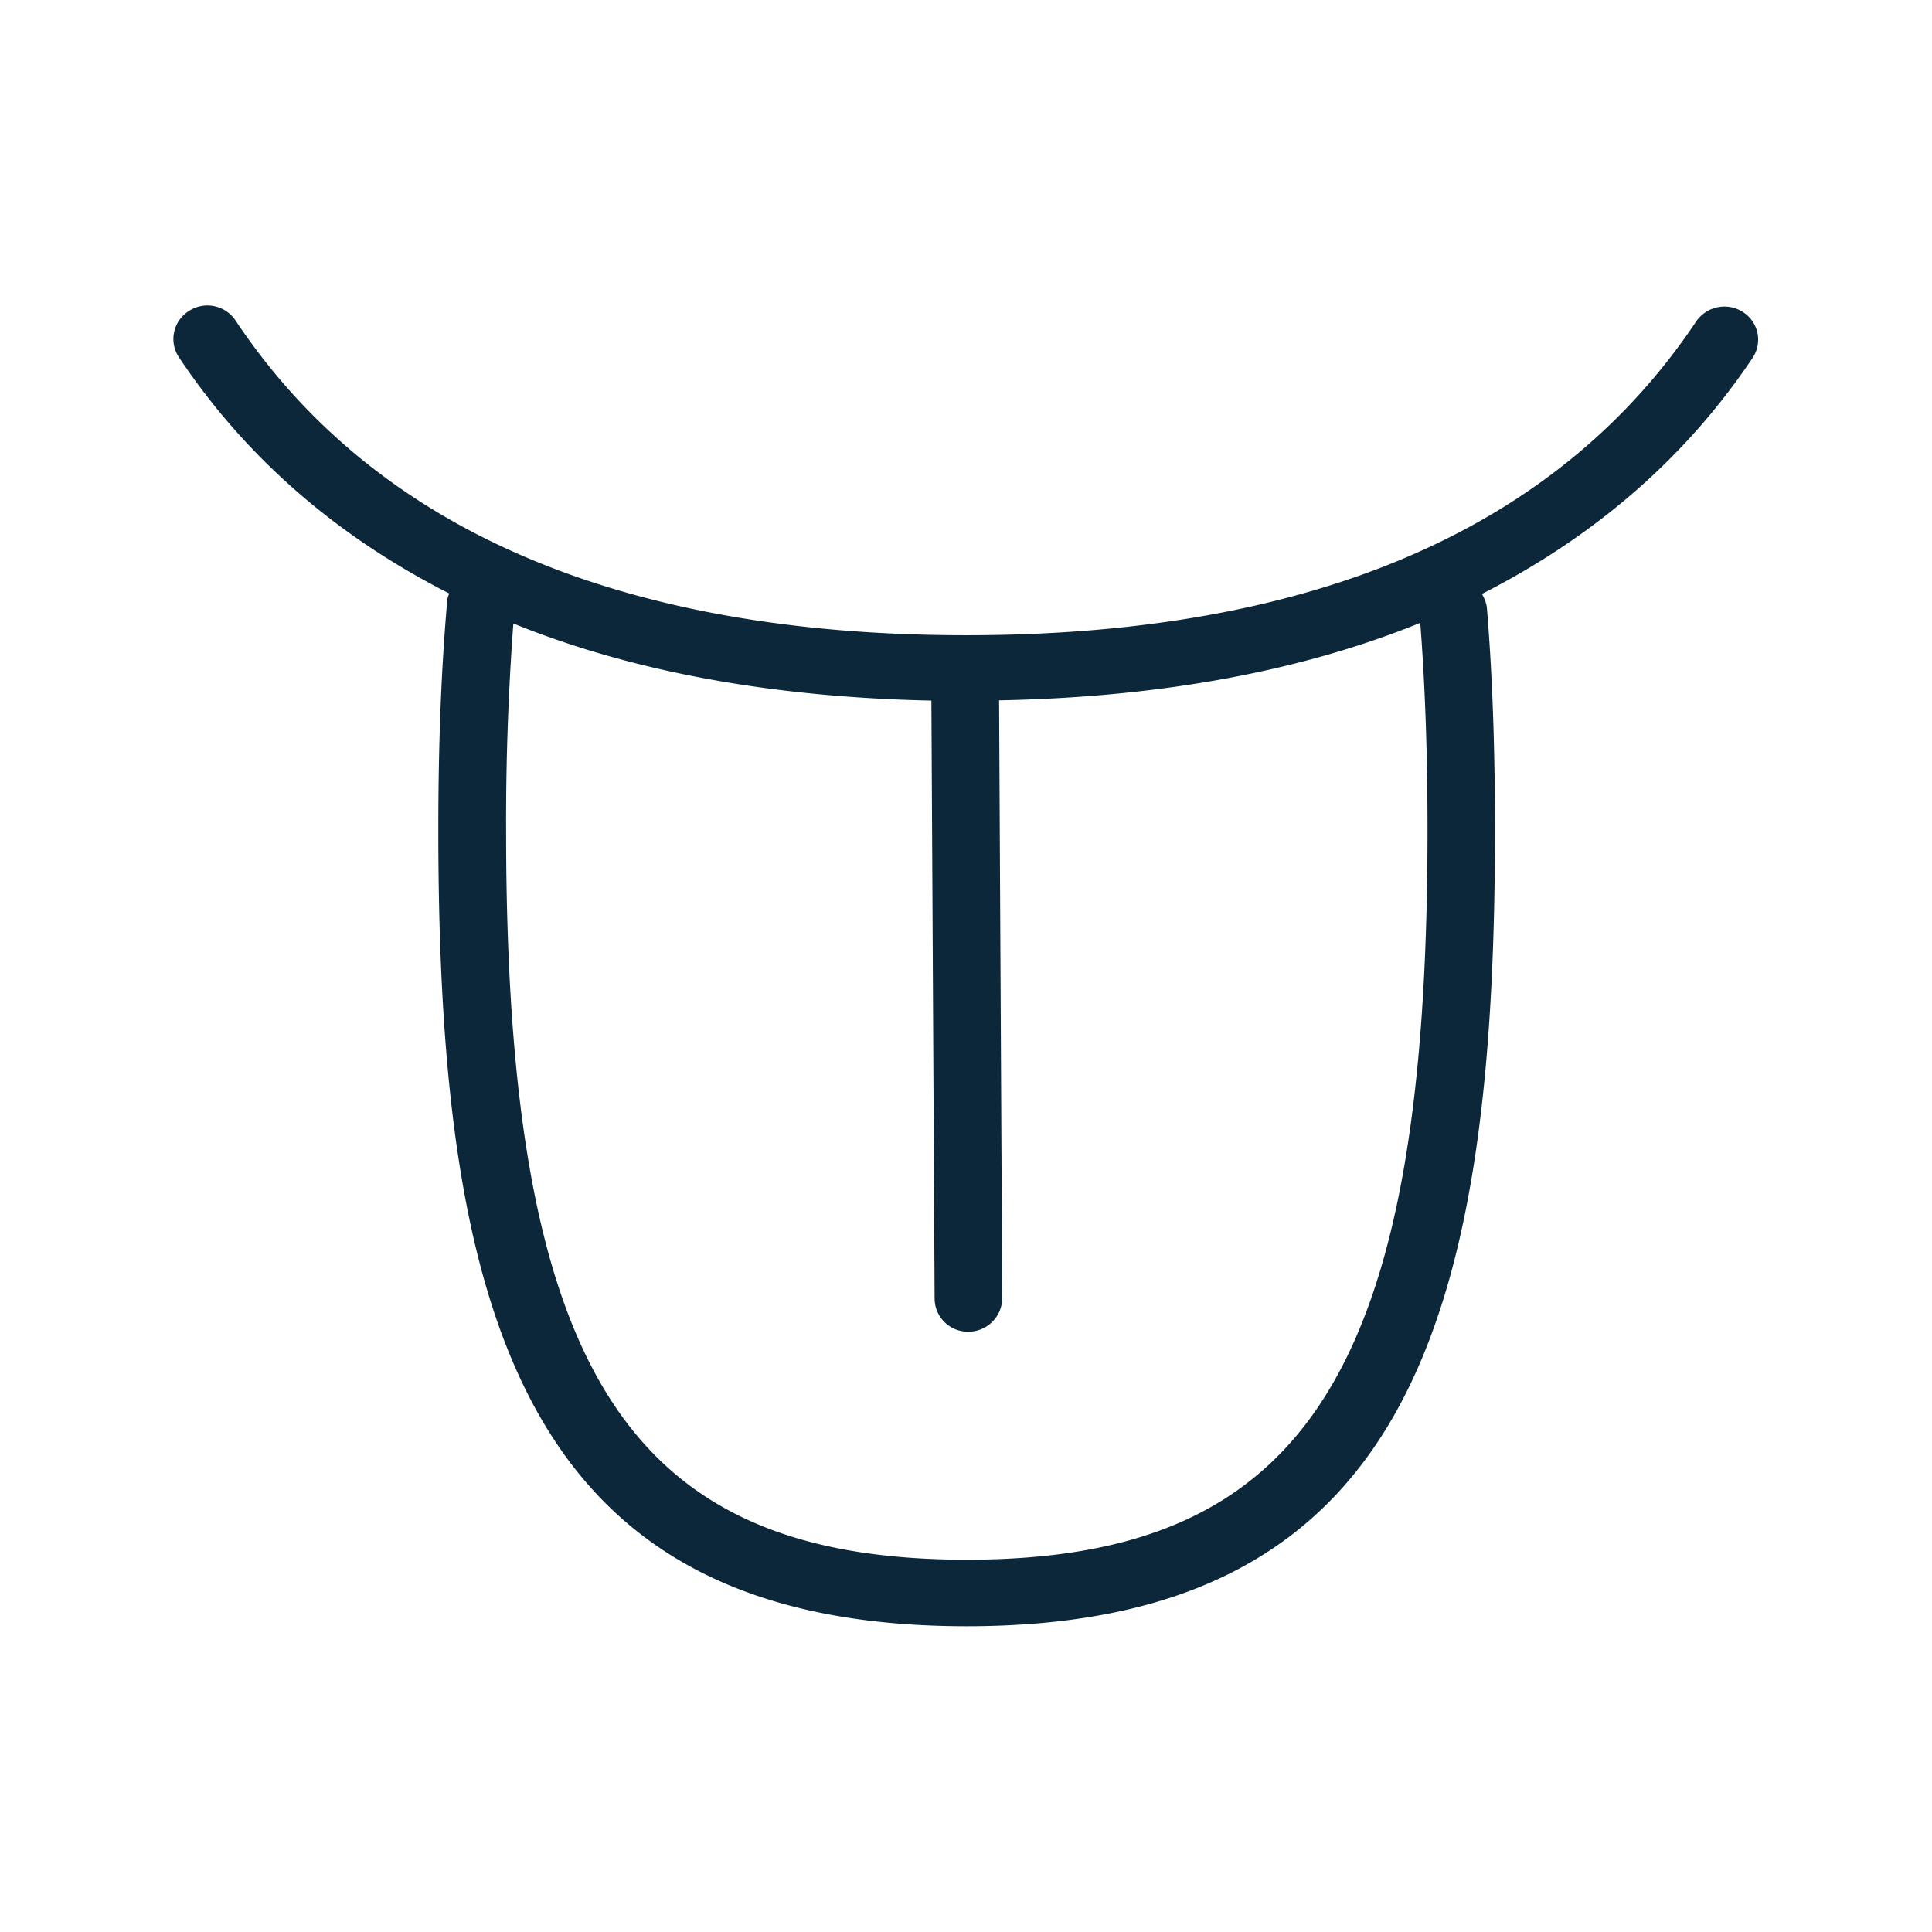 <svg xmlns="http://www.w3.org/2000/svg" width="24" height="24" fill="none"><path fill="#0B2739" d="M21.07 3.994a.425.425 0 0 1 .583-.117.407.407 0 0 1 .117.571c-.843 1.258-1.977 2.224-3.361 2.93.03.053.056.112.062.176.067.813.1 1.715.1 2.754 0 6.106-1.098 9.894-6.563 9.894s-6.563-3.788-6.563-9.894c0-1.081.037-2.017.112-2.86a.217.217 0 0 1 .016-.056l.007-.02C4.199 6.67 3.064 5.7 2.224 4.44a.41.41 0 0 1 .12-.575.42.42 0 0 1 .583.118c1.728 2.594 4.784 3.908 9.076 3.908 4.285 0 7.339-1.311 9.067-3.897ZM12.01 19.375c4.224 0 5.723-2.37 5.723-9.064 0-.97-.031-1.81-.09-2.574-1.479.602-3.227.924-5.232.963l.039 7.426a.42.42 0 0 1-.418.417h-.002a.414.414 0 0 1-.42-.412l-.04-7.428c-1.986-.042-3.722-.361-5.193-.958a33.33 33.33 0 0 0-.09 2.566c0 6.692 1.496 9.064 5.723 9.064Z"/></svg>